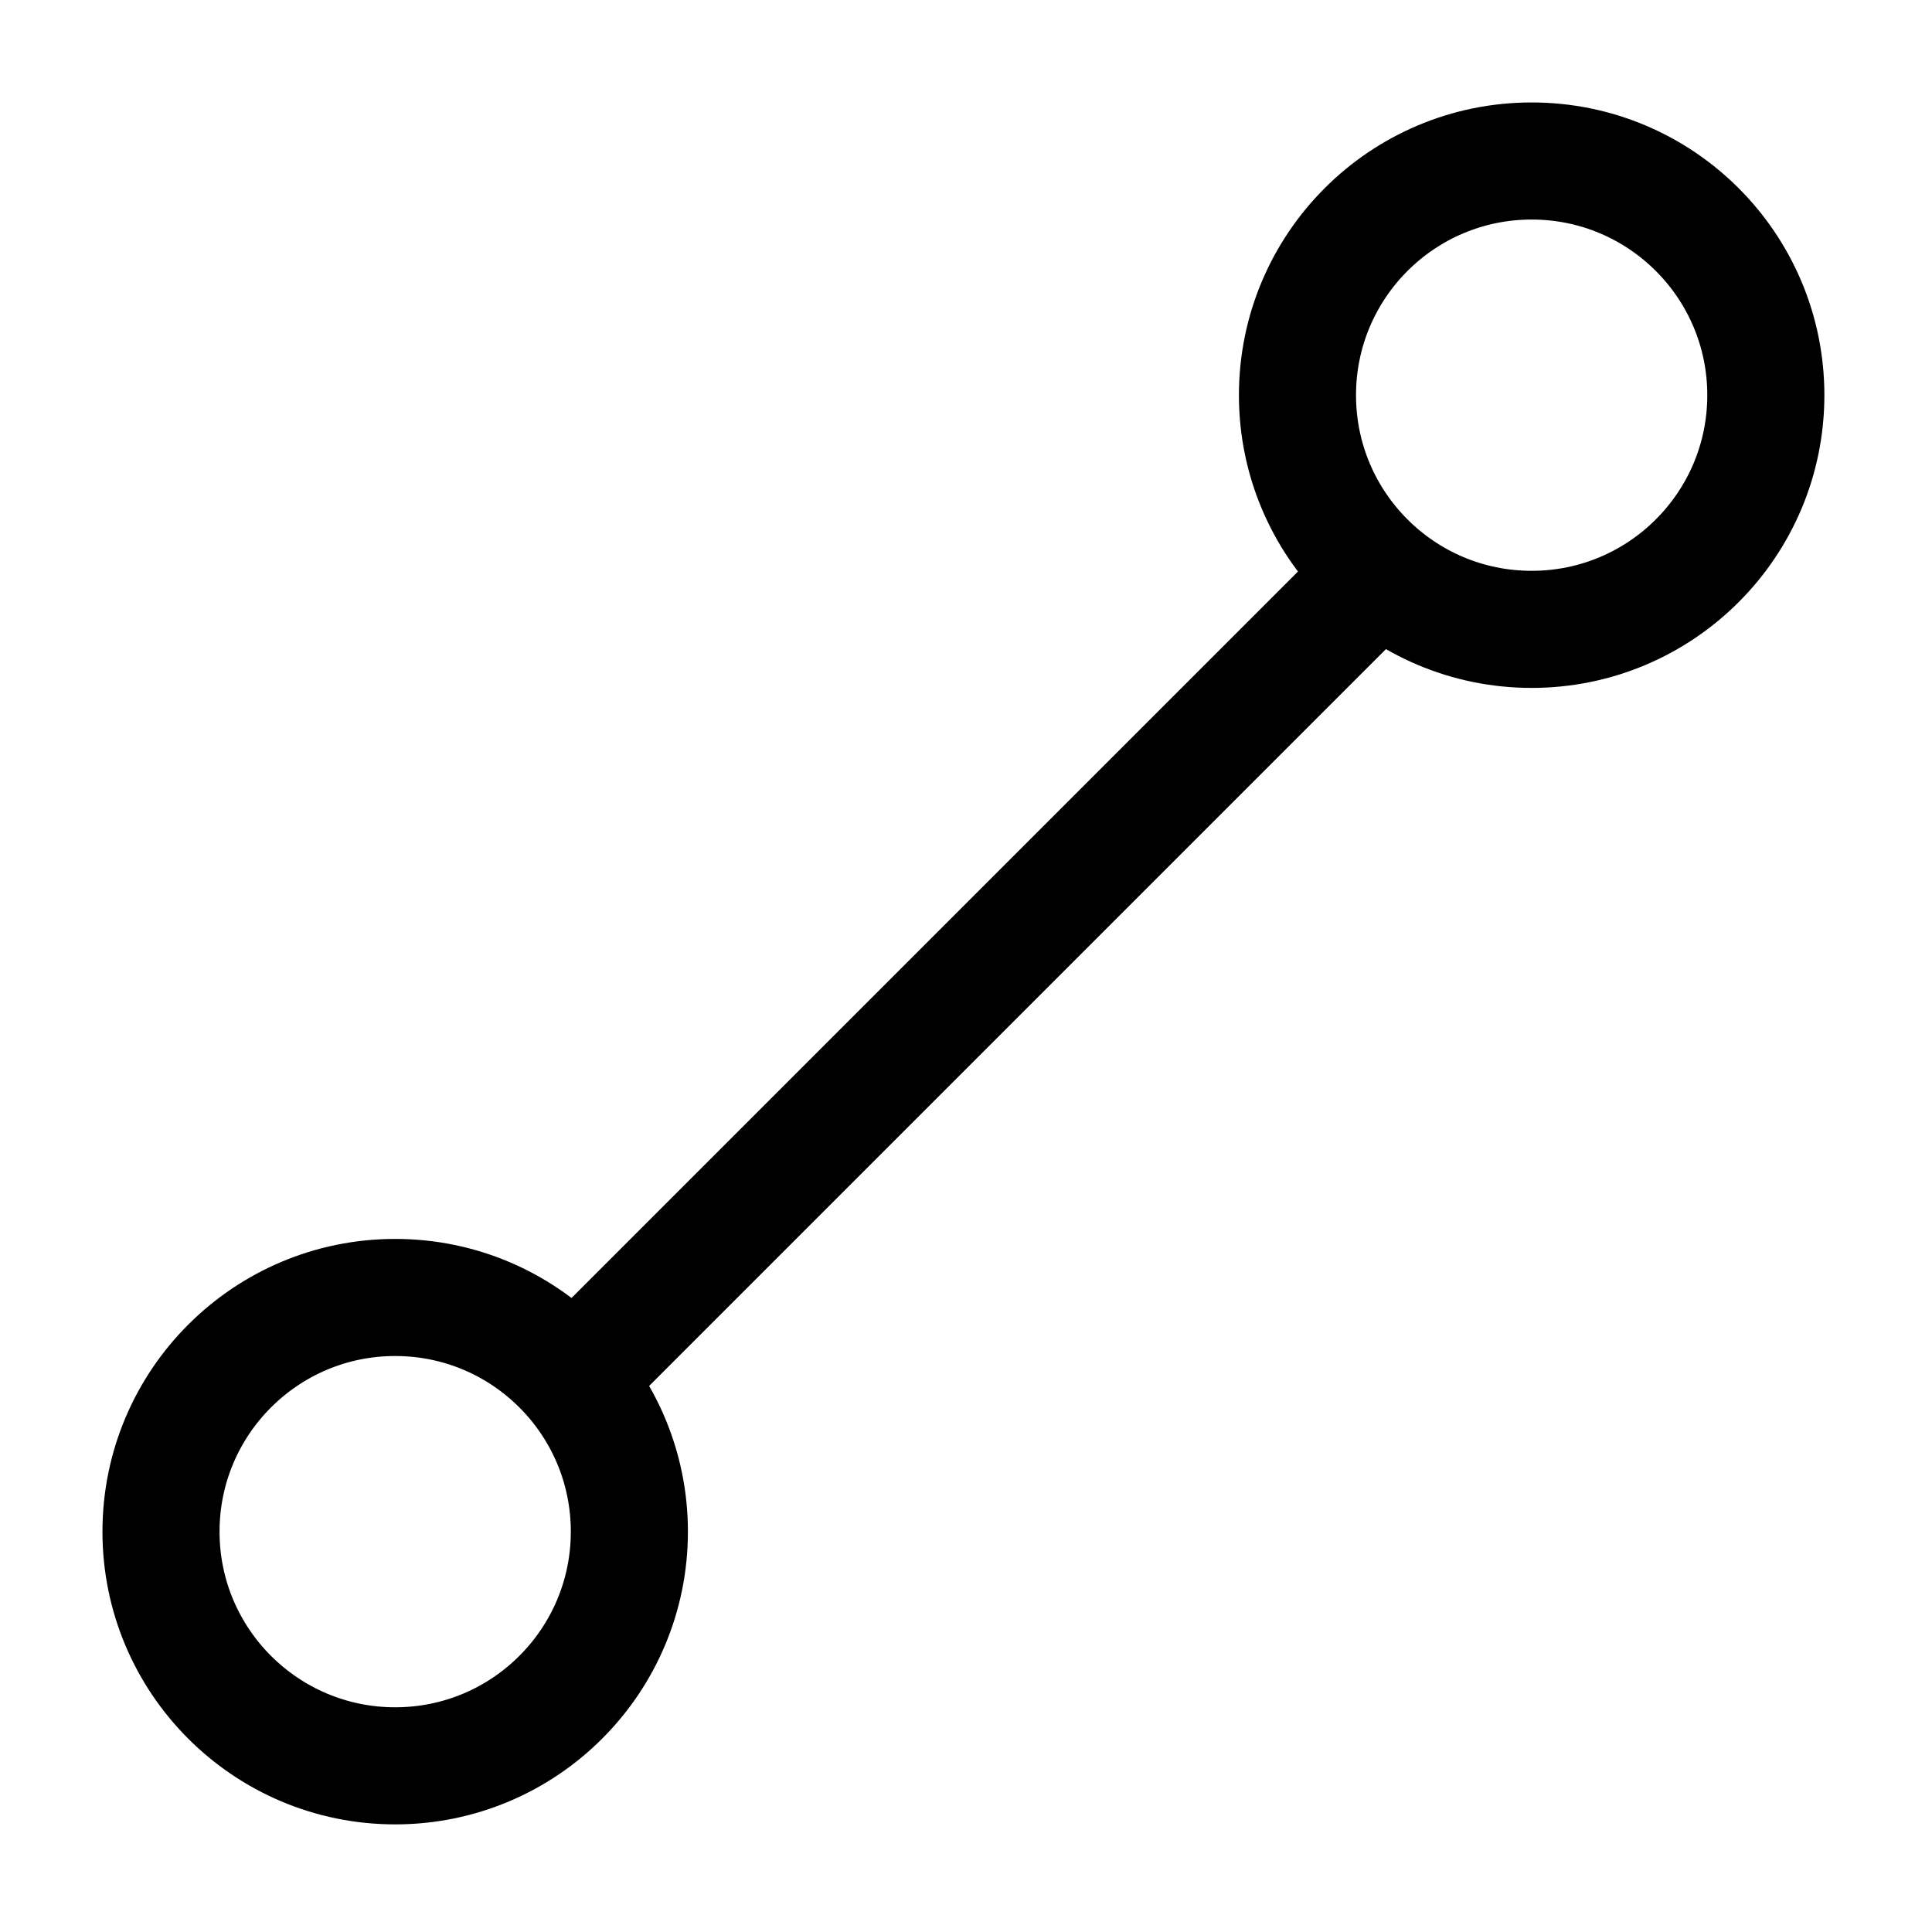 <svg width="132" height="132" viewBox="0 0 132 132" fill="none" xmlns="http://www.w3.org/2000/svg">
<circle cx="27" cy="104.647" r="16" stroke="black" stroke-width="8"/>
<circle cx="104.647" cy="27" r="16" stroke="black" stroke-width="8"/>
<line x1="40.474" y1="92.911" x2="95.936" y2="37.449" stroke="black" stroke-width="8"/>
</svg>
